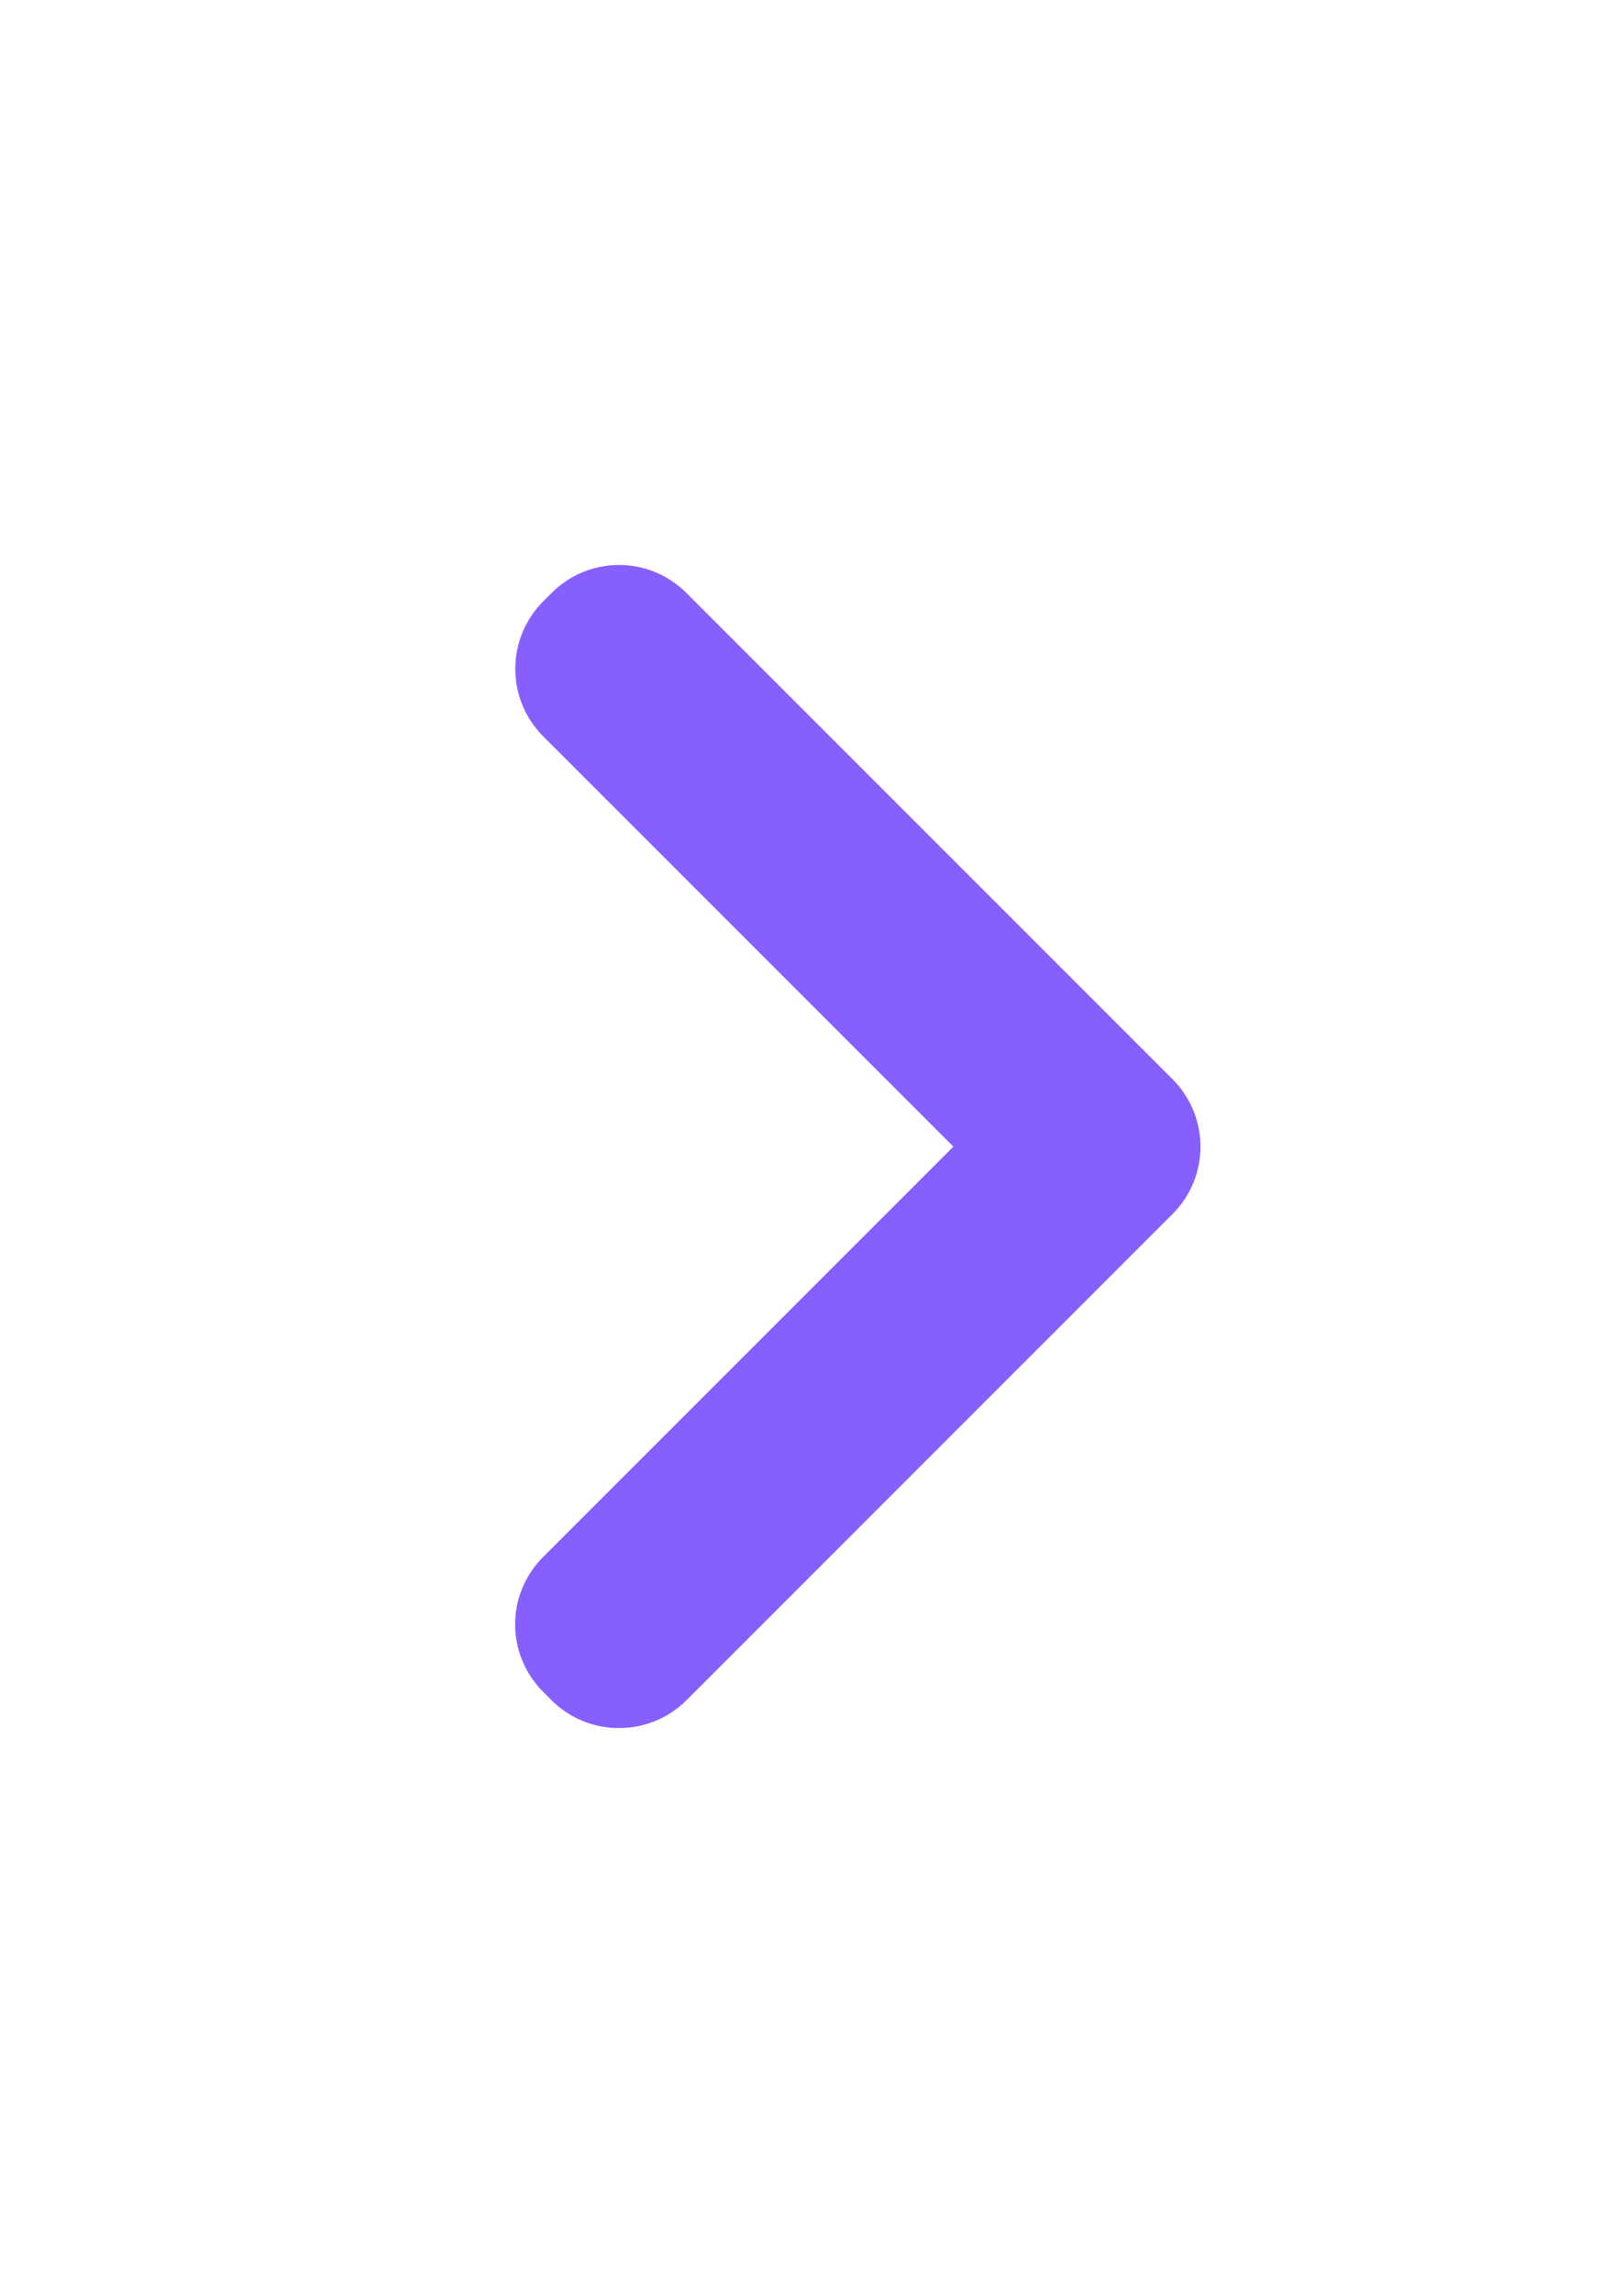 <svg width="17" height="24" viewBox="0 0 17 24" fill="none" xmlns="http://www.w3.org/2000/svg">
<path d="M5.686 7.706C5.296 7.316 5.298 6.682 5.686 6.294L5.774 6.206C6.164 5.816 6.794 5.813 7.188 6.208L12.272 11.292C12.663 11.683 12.667 12.313 12.272 12.708L7.188 17.792C6.797 18.183 6.162 18.182 5.774 17.794L5.686 17.706C5.296 17.316 5.293 16.687 5.686 16.294L9.98 12L5.686 7.706Z" fill="#885FFF"/>
</svg>
